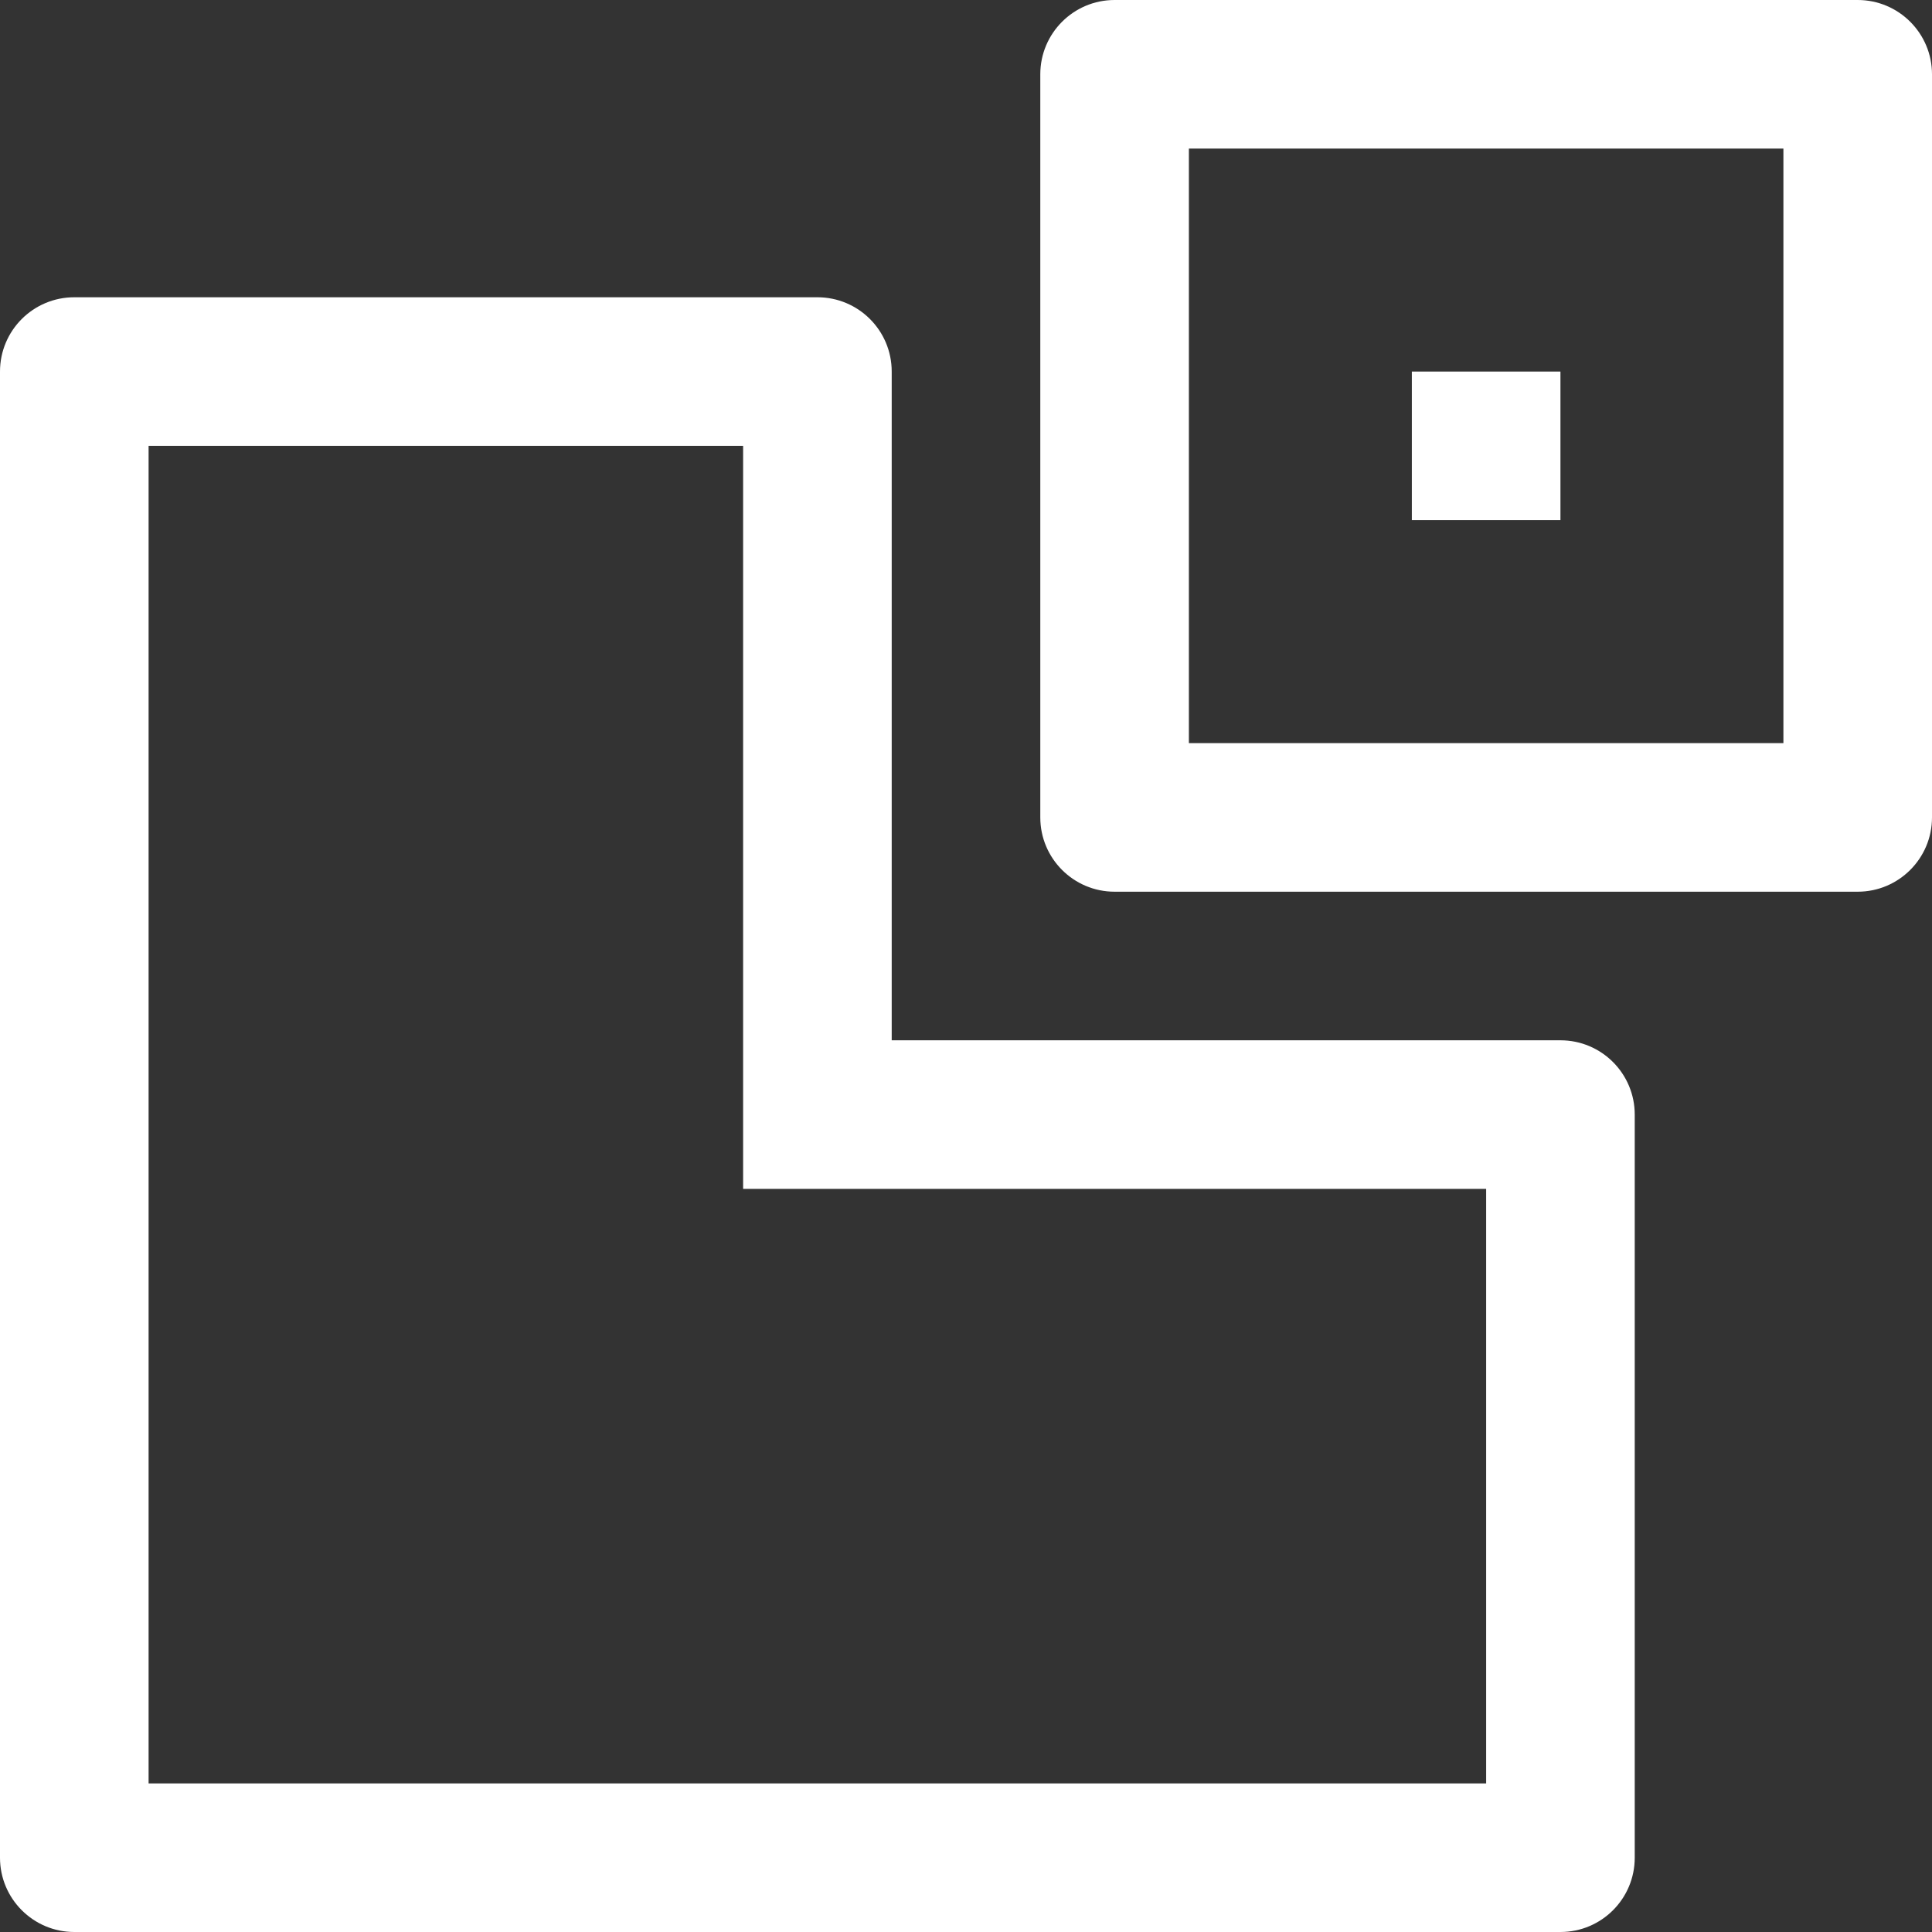 <?xml version="1.0" encoding="UTF-8"?>
<svg width="22px" height="22px" viewBox="0 0 22 22" version="1.1" xmlns="http://www.w3.org/2000/svg" xmlns:xlink="http://www.w3.org/1999/xlink">
    <rect x="0" y="0" width="22" height="22" fill="#333333" stroke="none"/>
    <!-- Generator: Sketch 52.2 (67145) - http://www.bohemiancoding.com/sketch -->
    <title>区块 线</title>
    <desc>Created with Sketch.</desc>
    <g id="Page-1" stroke="none" stroke-width="1" fill="none" fill-rule="evenodd">
        <g id="首页-copy" transform="translate(-266, -106)" fill="#FFFFFF">
            <g id="区块-线" transform="translate(266, 106)">
                <g id="Group">
                    <path d="M13.538,1.692 L13.538,8.462 L20.308,8.462 L20.308,1.692 L13.538,1.692 Z M12.692,0 L21.154,0 C21.621,-2.042713e-08 22,0.379 22,0.846 L22,9.308 C22,9.775 21.621,10.154 21.154,10.154 C21.154,10.154 21.154,10.154 21.154,10.154 L12.692,10.154 C12.225,10.154 11.846,9.775 11.846,9.308 C11.846,9.308 11.846,9.308 11.846,9.308 L11.846,0.846 L11.846,0.846 C11.846,0.379 12.225,1.06281393e-07 12.692,1.06281393e-07 C12.692,1.06281391e-07 12.692,1.06281391e-07 12.692,1.0628139e-07 Z" id="Shape" fill-rule="nonzero"></path>
                    <path d="M8.462,5.077 L1.692,5.077 L1.692,20.308 L16.923,20.308 L16.923,13.538 L8.462,13.538 L8.462,5.077 Z M10.154,11.846 L17.769,11.846 C18.237,11.846 18.615,12.225 18.615,12.692 C18.615,12.692 18.615,12.692 18.615,12.692 L18.615,21.154 C18.615,21.621 18.237,22 17.769,22 L0.846,22 C0.379,22 1.28166666e-05,21.621 1.28166666e-05,21.154 L1.28166666e-05,4.231 L1.28166666e-05,4.231 C1.27461035e-05,3.763 0.379,3.385 0.846,3.385 L9.308,3.385 C9.775,3.385 10.154,3.763 10.154,4.231 C10.154,4.231 10.154,4.231 10.154,4.231 L10.154,11.846 L10.154,11.846 Z" id="Shape" fill-rule="nonzero"></path>
                    <polygon id="Path" points="16.077 4.231 17.769 4.231 17.769 5.923 16.077 5.923"></polygon>
                </g>
            </g>
        </g>
    </g>
</svg>